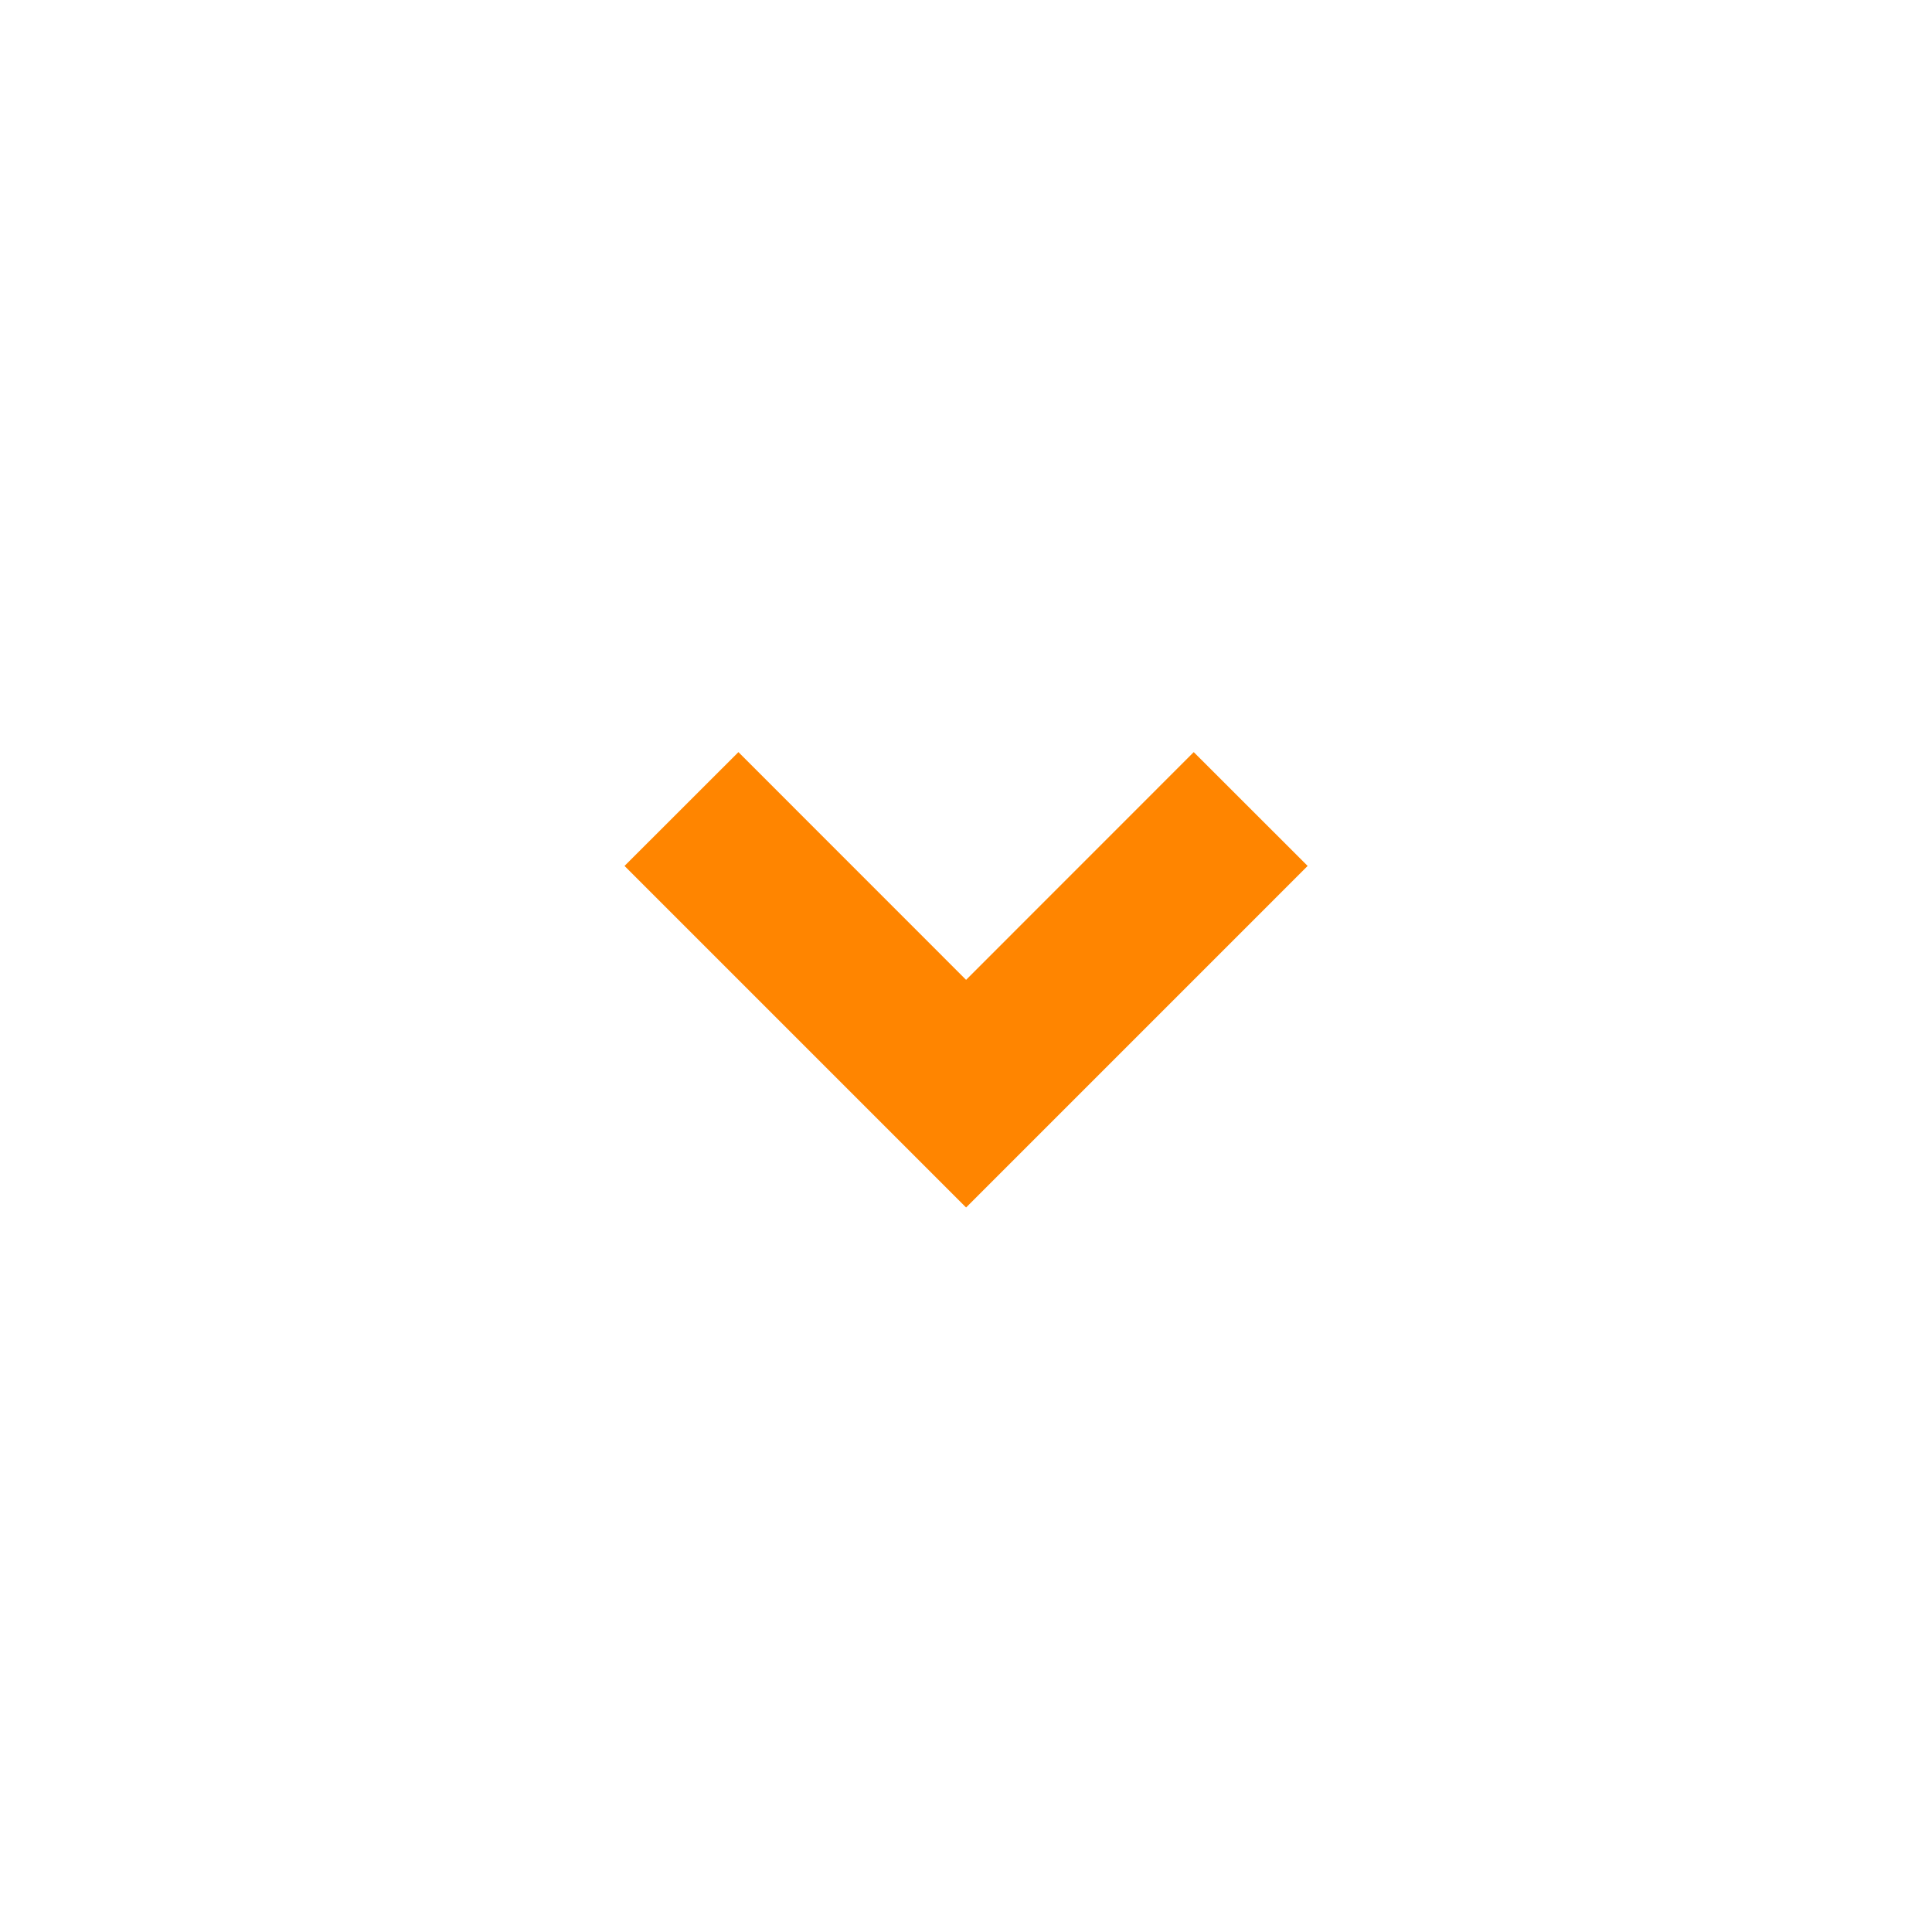 <svg width="24" height="24" viewBox="0 0 24 24" fill="none" xmlns="http://www.w3.org/2000/svg">
<g clip-path="url(#clip0_8_3302)">
<path d="M12.001 15L7.758 10.757L9.173 9.343L12.001 12.172L14.829 9.343L16.244 10.757L12.001 15Z" fill="#FF8500"/>
</g>
<defs>
<clipPath id="clip0_8_3302">
<rect width="24" height="24" fill="white"/>
</clipPath>
</defs>
</svg>
